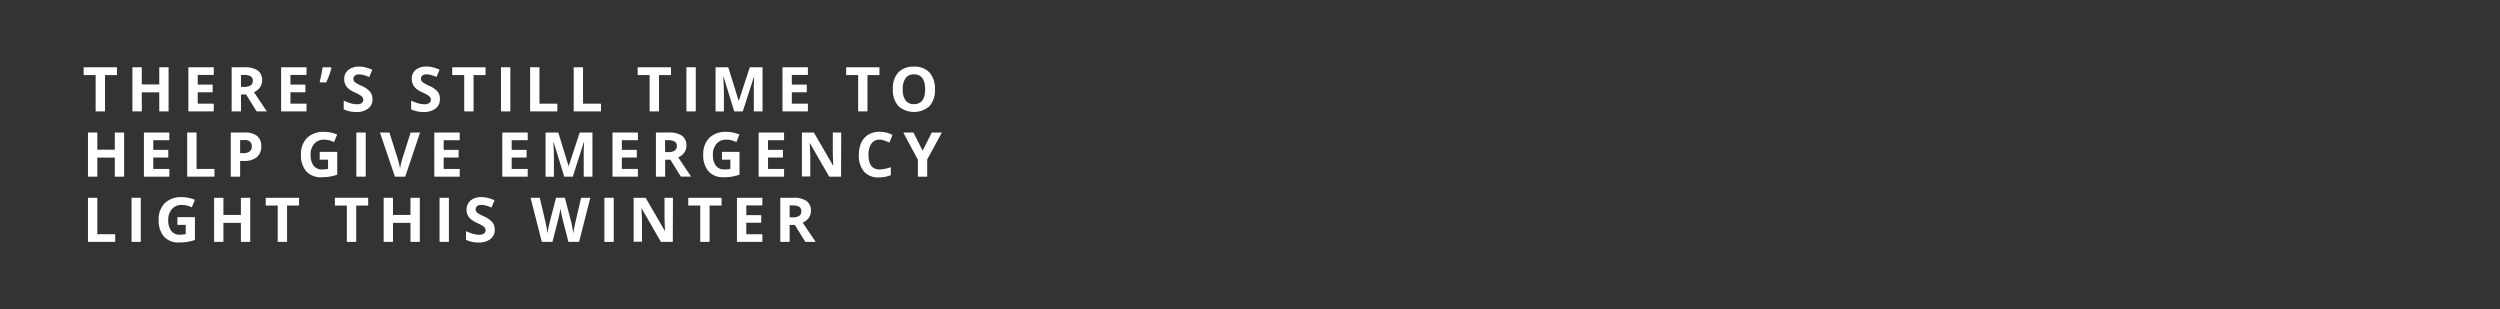 <svg xmlns="http://www.w3.org/2000/svg" xmlns:xlink="http://www.w3.org/1999/xlink" viewBox="0 0 728 90"><rect x="0" y="0" width="728" height="90" fill="#333333" stroke="none"/><defs><style>.cls-1,.cls-10,.cls-11,.cls-12,.cls-13,.cls-14,.cls-15,.cls-16,.cls-17,.cls-18,.cls-19,.cls-2,.cls-20,.cls-21,.cls-22,.cls-23,.cls-24,.cls-25,.cls-26,.cls-27,.cls-28,.cls-29,.cls-3,.cls-30,.cls-31,.cls-32,.cls-33,.cls-34,.cls-35,.cls-36,.cls-37,.cls-38,.cls-39,.cls-4,.cls-40,.cls-41,.cls-42,.cls-43,.cls-44,.cls-45,.cls-46,.cls-47,.cls-48,.cls-49,.cls-5,.cls-50,.cls-6,.cls-7,.cls-8,.cls-9{fill:#fff;}.cls-2{clip-path:url(#clip-path);}.cls-3{clip-path:url(#clip-path-2);}.cls-4{clip-path:url(#clip-path-49);}.cls-5{clip-path:url(#clip-path-3);}.cls-6{clip-path:url(#clip-path-4);}.cls-7{clip-path:url(#clip-path-5);}.cls-8{clip-path:url(#clip-path-6);}.cls-9{clip-path:url(#clip-path-7);}.cls-10{clip-path:url(#clip-path-8);}.cls-11{clip-path:url(#clip-path-9);}.cls-12{clip-path:url(#clip-path-10);}.cls-13{clip-path:url(#clip-path-11);}.cls-14{clip-path:url(#clip-path-12);}.cls-15{clip-path:url(#clip-path-13);}.cls-16{clip-path:url(#clip-path-14);}.cls-17{clip-path:url(#clip-path-15);}.cls-18{clip-path:url(#clip-path-16);}.cls-19{clip-path:url(#clip-path-17);}.cls-20{clip-path:url(#clip-path-18);}.cls-21{clip-path:url(#clip-path-19);}.cls-22{clip-path:url(#clip-path-20);}.cls-23{clip-path:url(#clip-path-21);}.cls-24{clip-path:url(#clip-path-22);}.cls-25{clip-path:url(#clip-path-23);}.cls-26{clip-path:url(#clip-path-24);}.cls-27{clip-path:url(#clip-path-25);}.cls-28{clip-path:url(#clip-path-26);}.cls-29{clip-path:url(#clip-path-27);}.cls-30{clip-path:url(#clip-path-28);}.cls-31{clip-path:url(#clip-path-29);}.cls-32{clip-path:url(#clip-path-30);}.cls-33{clip-path:url(#clip-path-31);}.cls-34{clip-path:url(#clip-path-32);}.cls-35{clip-path:url(#clip-path-33);}.cls-36{clip-path:url(#clip-path-34);}.cls-37{clip-path:url(#clip-path-35);}.cls-38{clip-path:url(#clip-path-36);}.cls-39{clip-path:url(#clip-path-37);}.cls-40{clip-path:url(#clip-path-38);}.cls-41{clip-path:url(#clip-path-39);}.cls-42{clip-path:url(#clip-path-40);}.cls-43{clip-path:url(#clip-path-41);}.cls-44{clip-path:url(#clip-path-42);}.cls-45{clip-path:url(#clip-path-43);}.cls-46{clip-path:url(#clip-path-44);}.cls-47{clip-path:url(#clip-path-45);}.cls-48{clip-path:url(#clip-path-46);}.cls-49{clip-path:url(#clip-path-47);}.cls-50{clip-path:url(#clip-path-48);}.cls-51{clip-path:url(#clip-path-50);}</style><clipPath id="clip-path"><path class="cls-1" d="M30.58,32.44H27.85V21.86H24.36V19.59h9.7v2.27H30.58Z"/></clipPath><clipPath id="clip-path-2"><path class="cls-4" d="M145.89,32.44V19.59h2.72V32.44Z"/></clipPath><clipPath id="clip-path-3"><path class="cls-3" d="M154.37,32.44V19.59h2.72v10.6h5.21v2.25Z"/></clipPath><clipPath id="clip-path-4"><path class="cls-5" d="M167.06,32.44V19.59h2.72v10.6H175v2.25Z"/></clipPath><clipPath id="clip-path-5"><path class="cls-6" d="M191.9,32.44h-2.73V21.86h-3.48V19.59h9.7v2.27H191.9Z"/></clipPath><clipPath id="clip-path-6"><path class="cls-7" d="M199.89,32.44V19.59h2.72V32.44Z"/></clipPath><clipPath id="clip-path-7"><path class="cls-8" d="M213.81,32.44l-3.1-10.08h-.08c.11,2.05.17,3.42.17,4.1v6h-2.43V19.59h3.7l3.05,9.82h0l3.22-9.82h3.71V32.44h-2.54V26.36c0-.29,0-.62,0-1s0-1.37.11-3h-.07L216.3,32.44Z"/></clipPath><clipPath id="clip-path-8"><path class="cls-9" d="M235.26,32.44h-7.4V19.59h7.4v2.23h-4.68v2.82h4.35v2.23h-4.35v3.32h4.68Z"/></clipPath><clipPath id="clip-path-9"><path class="cls-10" d="M252.61,32.44h-2.72V21.86H246.4V19.59h9.7v2.27h-3.49Z"/></clipPath><clipPath id="clip-path-10"><path class="cls-11" d="M272.26,26a7,7,0,0,1-1.58,4.9,6.87,6.87,0,0,1-9.07,0A7,7,0,0,1,260,26a6.89,6.89,0,0,1,1.58-4.9,5.94,5.94,0,0,1,4.55-1.69,5.82,5.82,0,0,1,4.53,1.7A7,7,0,0,1,272.26,26Zm-9.38,0a5.41,5.41,0,0,0,.82,3.24,2.86,2.86,0,0,0,2.44,1.09c2.18,0,3.26-1.45,3.26-4.33s-1.08-4.35-3.24-4.35a2.88,2.88,0,0,0-2.45,1.1A5.35,5.35,0,0,0,262.88,26Z"/></clipPath><clipPath id="clip-path-11"><path class="cls-12" d="M36.15,51.44H33.43V45.89H28.34v5.55H25.62V38.59h2.72v5h5.09v-5h2.72Z"/></clipPath><clipPath id="clip-path-12"><path class="cls-2" d="M49.09,32.44H46.38V26.89H41.29v5.55H38.56V19.59h2.73v5h5.09v-5h2.71Z"/></clipPath><clipPath id="clip-path-13"><path class="cls-13" d="M49.31,51.44h-7.4V38.59h7.4v2.23H44.63v2.82H49v2.23H44.63v3.32h4.68Z"/></clipPath><clipPath id="clip-path-14"><path class="cls-15" d="M54.51,51.44V38.59h2.73v10.6h5.21v2.25Z"/></clipPath><clipPath id="clip-path-15"><path class="cls-16" d="M76.08,42.6a3.91,3.91,0,0,1-1.3,3.17,5.55,5.55,0,0,1-3.69,1.1H69.93v4.57H67.2V38.59h4.1a5.42,5.42,0,0,1,3.56,1A3.67,3.67,0,0,1,76.08,42.6Zm-6.15,2h.89a3,3,0,0,0,1.88-.5,1.73,1.73,0,0,0,.63-1.45,1.76,1.76,0,0,0-.53-1.41,2.4,2.4,0,0,0-1.64-.46H69.93Z"/></clipPath><clipPath id="clip-path-16"><path class="cls-17" d="M93.1,44.22h5.1v6.66a14.67,14.67,0,0,1-2.34.57,15,15,0,0,1-2.24.16,5.66,5.66,0,0,1-4.44-1.71A7.09,7.09,0,0,1,87.65,45a6.47,6.47,0,0,1,1.78-4.86,6.74,6.74,0,0,1,4.93-1.74,9.72,9.72,0,0,1,3.82.79l-.91,2.18a6.57,6.57,0,0,0-2.92-.7,3.6,3.6,0,0,0-2.83,1.19,4.59,4.59,0,0,0-1.07,3.19,5.12,5.12,0,0,0,.86,3.19,3,3,0,0,0,2.49,1.11,8.54,8.54,0,0,0,1.73-.18V46.49H93.1Z"/></clipPath><clipPath id="clip-path-17"><path class="cls-18" d="M103.77,51.44V38.59h2.73V51.44Z"/></clipPath><clipPath id="clip-path-18"><path class="cls-19" d="M119.58,38.59h2.75L118,51.44h-3l-4.36-12.85h2.76l2.41,7.64c.14.46.28,1,.42,1.58s.23,1,.27,1.25a21.34,21.34,0,0,1,.66-2.83Z"/></clipPath><clipPath id="clip-path-19"><path class="cls-20" d="M133.87,51.44h-7.4V38.59h7.4v2.23H129.2v2.82h4.35v2.23H129.2v3.32h4.67Z"/></clipPath><clipPath id="clip-path-20"><path class="cls-21" d="M153.67,51.44h-7.4V38.59h7.4v2.23H149v2.82h4.35v2.23H149v3.32h4.68Z"/></clipPath><clipPath id="clip-path-21"><path class="cls-22" d="M164.31,51.44l-3.1-10.08h-.07c.11,2,.16,3.42.16,4.1v6h-2.43V38.59h3.71l3,9.82h0l3.23-9.82h3.71V51.44h-2.54V45.36c0-.29,0-.62,0-1s0-1.37.12-3h-.08L166.8,51.44Z"/></clipPath><clipPath id="clip-path-22"><path class="cls-23" d="M185.76,51.44h-7.4V38.59h7.4v2.23h-4.68v2.82h4.36v2.23h-4.36v3.32h4.68Z"/></clipPath><clipPath id="clip-path-23"><path class="cls-14" d="M62.25,32.44h-7.4V19.59h7.4v2.23H57.58v2.82h4.35v2.23H57.58v3.32h4.67Z"/></clipPath><clipPath id="clip-path-24"><path class="cls-24" d="M193.69,46.51v4.93H191V38.59h3.75a6.45,6.45,0,0,1,3.87.95,3.41,3.41,0,0,1,1.26,2.9,3.36,3.36,0,0,1-.63,2,4.06,4.06,0,0,1-1.76,1.39c1.93,2.89,3.19,4.75,3.78,5.6h-3l-3.06-4.93Zm0-2.22h.87a3.33,3.33,0,0,0,1.91-.43,1.54,1.54,0,0,0,.62-1.35,1.41,1.41,0,0,0-.63-1.3,3.8,3.8,0,0,0-2-.39h-.82Z"/></clipPath><clipPath id="clip-path-25"><path class="cls-26" d="M210.24,44.22h5.1v6.66a14.57,14.57,0,0,1-2.33.57,15,15,0,0,1-2.24.16,5.65,5.65,0,0,1-4.44-1.71,7,7,0,0,1-1.54-4.9,6.51,6.51,0,0,1,1.78-4.86,6.77,6.77,0,0,1,4.94-1.74,9.63,9.63,0,0,1,3.81.79l-.9,2.18a6.61,6.61,0,0,0-2.93-.7,3.62,3.62,0,0,0-2.83,1.19,4.59,4.59,0,0,0-1.06,3.19,5.12,5.12,0,0,0,.85,3.19,3,3,0,0,0,2.5,1.11,8.69,8.69,0,0,0,1.73-.18V46.49h-2.44Z"/></clipPath><clipPath id="clip-path-26"><path class="cls-27" d="M228.32,51.44h-7.4V38.59h7.4v2.23h-4.68v2.82H228v2.23h-4.35v3.32h4.68Z"/></clipPath><clipPath id="clip-path-27"><path class="cls-28" d="M244.92,51.44h-3.46l-5.59-9.72h-.08c.11,1.71.16,2.94.16,3.67v6h-2.43V38.59H237l5.58,9.62h.06c-.09-1.67-.13-2.85-.13-3.54V38.59h2.45Z"/></clipPath><clipPath id="clip-path-28"><path class="cls-29" d="M256.13,40.67a2.78,2.78,0,0,0-2.38,1.16,5.38,5.38,0,0,0-.84,3.22c0,2.86,1.07,4.3,3.22,4.3a10.25,10.25,0,0,0,3.28-.68V51a9.1,9.1,0,0,1-3.53.66,5.37,5.37,0,0,1-4.29-1.7A7.19,7.19,0,0,1,250.1,45a7.89,7.89,0,0,1,.73-3.51,5.3,5.3,0,0,1,2.1-2.31,6.16,6.16,0,0,1,3.2-.81,8.69,8.69,0,0,1,3.76.91L259,41.52c-.48-.22-1-.42-1.45-.59A4.28,4.28,0,0,0,256.13,40.67Z"/></clipPath><clipPath id="clip-path-29"><path class="cls-30" d="M268.66,43.88l2.68-5.29h2.94L270,46.44v5h-2.71V46.52l-4.26-7.93H266Z"/></clipPath><clipPath id="clip-path-30"><path class="cls-31" d="M25.62,70.44V57.59h2.72v10.6h5.21v2.25Z"/></clipPath><clipPath id="clip-path-31"><path class="cls-32" d="M38.31,70.44V57.59H41V70.44Z"/></clipPath><clipPath id="clip-path-32"><path class="cls-33" d="M51.66,63.22h5.1v6.66a14.31,14.31,0,0,1-2.33.57,15,15,0,0,1-2.24.16,5.65,5.65,0,0,1-4.44-1.71A7.09,7.09,0,0,1,46.21,64,6.51,6.51,0,0,1,48,59.14a6.78,6.78,0,0,1,4.94-1.74,9.63,9.63,0,0,1,3.81.79l-.9,2.18a6.58,6.58,0,0,0-2.93-.7,3.62,3.62,0,0,0-2.83,1.19A4.59,4.59,0,0,0,49,64.05a5.05,5.05,0,0,0,.86,3.19,3,3,0,0,0,2.49,1.11,8.62,8.62,0,0,0,1.73-.18V65.49H51.66Z"/></clipPath><clipPath id="clip-path-33"><path class="cls-34" d="M72.87,70.44H70.15V64.89H65.06v5.55H62.34V57.59h2.72v5h5.09v-5h2.72Z"/></clipPath><clipPath id="clip-path-34"><path class="cls-25" d="M70.18,27.51v4.93H67.46V19.59H71.2a6.46,6.46,0,0,1,3.88.95,3.43,3.43,0,0,1,1.25,2.9,3.42,3.42,0,0,1-.62,2,4.15,4.15,0,0,1-1.77,1.39c1.94,2.89,3.19,4.75,3.78,5.6h-3l-3.07-4.93Zm0-2.22h.88A3.35,3.35,0,0,0,73,24.86a1.54,1.54,0,0,0,.61-1.35,1.41,1.41,0,0,0-.63-1.3A3.78,3.78,0,0,0,71,21.82h-.83Z"/></clipPath><clipPath id="clip-path-35"><path class="cls-35" d="M83.59,70.44H80.87V59.86H77.38V57.59h9.7v2.27H83.59Z"/></clipPath><clipPath id="clip-path-36"><path class="cls-37" d="M103.73,70.44H101V59.86H97.52V57.59h9.7v2.27h-3.49Z"/></clipPath><clipPath id="clip-path-37"><path class="cls-38" d="M122.25,70.44h-2.72V64.89h-5.09v5.55h-2.72V57.59h2.72v5h5.09v-5h2.72Z"/></clipPath><clipPath id="clip-path-38"><path class="cls-39" d="M128,70.44V57.59h2.72V70.44Z"/></clipPath><clipPath id="clip-path-39"><path class="cls-40" d="M144.07,66.87a3.3,3.3,0,0,1-1.25,2.74,5.42,5.42,0,0,1-3.48,1,8.09,8.09,0,0,1-3.64-.77V67.31a14.6,14.6,0,0,0,2.2.82,6.87,6.87,0,0,0,1.65.23,2.33,2.33,0,0,0,1.37-.34,1.18,1.18,0,0,0,.48-1,1.11,1.11,0,0,0-.21-.67,2.31,2.31,0,0,0-.62-.57,16.32,16.32,0,0,0-1.67-.87,7.92,7.92,0,0,1-1.76-1.06,4,4,0,0,1-.94-1.19,3.71,3.71,0,0,1,.8-4.26,4.82,4.82,0,0,1,3.2-1,7.46,7.46,0,0,1,1.91.24,13.18,13.18,0,0,1,1.9.67l-.88,2.12a12.52,12.52,0,0,0-1.7-.59,5.56,5.56,0,0,0-1.32-.17,1.76,1.76,0,0,0-1.19.36,1.21,1.21,0,0,0-.41.94,1.1,1.1,0,0,0,.17.63,1.75,1.75,0,0,0,.53.52,14.93,14.93,0,0,0,1.73.9,6.7,6.7,0,0,1,2.46,1.73A3.32,3.32,0,0,1,144.07,66.87Z"/></clipPath><clipPath id="clip-path-40"><path class="cls-41" d="M168.63,70.44h-3.1l-1.74-6.75c-.06-.24-.17-.74-.33-1.49s-.24-1.26-.27-1.52c0,.32-.12.83-.26,1.53s-.25,1.2-.33,1.5l-1.73,6.73h-3.09L154.5,57.59h2.68l1.64,7c.29,1.3.5,2.42.63,3.37,0-.34.11-.85.24-1.55s.25-1.25.36-1.63l1.87-7.2h2.57l1.88,7.2q.12.48.3,1.47c.13.67.22,1.23.29,1.71,0-.46.15-1,.28-1.71s.24-1.24.35-1.66l1.63-7h2.68Z"/></clipPath><clipPath id="clip-path-41"><path class="cls-42" d="M176,70.44V57.59h2.72V70.44Z"/></clipPath><clipPath id="clip-path-42"><path class="cls-43" d="M195.92,70.44h-3.46l-5.59-9.72h-.08c.11,1.71.16,2.94.16,3.67v6h-2.43V57.59H188l5.58,9.62h.06c-.09-1.67-.13-2.85-.13-3.54V57.59h2.45Z"/></clipPath><clipPath id="clip-path-43"><path class="cls-44" d="M206.63,70.44h-2.72V59.86h-3.49V57.59h9.7v2.27h-3.49Z"/></clipPath><clipPath id="clip-path-44"><path class="cls-45" d="M222,70.44h-7.4V57.59H222v2.23h-4.68v2.82h4.35v2.23h-4.35v3.32H222Z"/></clipPath><clipPath id="clip-path-45"><path class="cls-36" d="M89.26,32.44h-7.4V19.59h7.4v2.23H84.58v2.82h4.35v2.23H84.58v3.32h4.68Z"/></clipPath><clipPath id="clip-path-46"><path class="cls-47" d="M96.41,19.59l.12.19A27.11,27.11,0,0,1,95,24H93.06c.41-1.73.7-3.2.88-4.4Z"/></clipPath><clipPath id="clip-path-47"><path class="cls-48" d="M108.47,28.87a3.31,3.31,0,0,1-1.26,2.74,5.4,5.4,0,0,1-3.48,1,8.15,8.15,0,0,1-3.64-.77V29.31a15,15,0,0,0,2.2.82,6.87,6.87,0,0,0,1.65.23,2.34,2.34,0,0,0,1.38-.34,1.19,1.19,0,0,0,.47-1,1.11,1.11,0,0,0-.21-.67,2.17,2.17,0,0,0-.62-.57,15.81,15.81,0,0,0-1.66-.87,7.79,7.79,0,0,1-1.77-1.06,4.16,4.16,0,0,1-.94-1.19,3.44,3.44,0,0,1-.35-1.58,3.29,3.29,0,0,1,1.16-2.68,4.79,4.79,0,0,1,3.19-1,7.4,7.4,0,0,1,1.91.24,13.28,13.28,0,0,1,1.91.67l-.88,2.12a13.54,13.54,0,0,0-1.7-.59,5.58,5.58,0,0,0-1.33-.17,1.73,1.73,0,0,0-1.18.36,1.26,1.26,0,0,0-.25,1.57,1.88,1.88,0,0,0,.53.52,15.9,15.9,0,0,0,1.73.9,6.84,6.84,0,0,1,2.47,1.73A3.38,3.38,0,0,1,108.47,28.87Z"/></clipPath><clipPath id="clip-path-48"><path class="cls-49" d="M128.1,28.87a3.31,3.31,0,0,1-1.26,2.74,5.4,5.4,0,0,1-3.48,1,8.15,8.15,0,0,1-3.64-.77V29.31a15,15,0,0,0,2.2.82,6.87,6.87,0,0,0,1.65.23A2.34,2.34,0,0,0,125,30a1.17,1.17,0,0,0,.47-1,1.11,1.11,0,0,0-.21-.67,2.17,2.17,0,0,0-.62-.57,15.81,15.81,0,0,0-1.66-.87,7.79,7.79,0,0,1-1.77-1.06,4.16,4.16,0,0,1-.94-1.19,3.44,3.44,0,0,1-.35-1.58A3.32,3.32,0,0,1,121,20.38a4.79,4.79,0,0,1,3.19-1,7.4,7.4,0,0,1,1.91.24,13.28,13.28,0,0,1,1.91.67l-.88,2.12a13.54,13.54,0,0,0-1.7-.59,5.58,5.58,0,0,0-1.33-.17A1.73,1.73,0,0,0,123,22a1.26,1.26,0,0,0-.25,1.57,1.88,1.88,0,0,0,.53.52A14.93,14.93,0,0,0,125,25a6.84,6.84,0,0,1,2.47,1.73A3.38,3.38,0,0,1,128.1,28.87Z"/></clipPath><clipPath id="clip-path-49"><path class="cls-50" d="M137.9,32.44h-2.72V21.86h-3.49V19.59h9.7v2.27H137.9Z"/></clipPath><clipPath id="clip-path-50"><path class="cls-46" d="M229.94,65.51v4.93h-2.72V57.59H231a6.46,6.46,0,0,1,3.88.95,3.4,3.4,0,0,1,1.25,2.9,3.35,3.35,0,0,1-.62,2,4.09,4.09,0,0,1-1.77,1.39c1.94,2.89,3.2,4.75,3.78,5.6h-3l-3.07-4.93Zm0-2.22h.88a3.35,3.35,0,0,0,1.91-.43,1.54,1.54,0,0,0,.61-1.35,1.42,1.42,0,0,0-.62-1.3,3.8,3.8,0,0,0-1.95-.39h-.83Z"/></clipPath></defs><title>text2</title><g id="Layer_2" data-name="Layer 2"><g id="Layer_1-2" data-name="Layer 1"><path class="cls-1" d="M30.58,32.44H27.85V21.86H24.36V19.59h9.7v2.27H30.58Z"/><path class="cls-1" d="M49.09,32.44H46.38V26.89H41.29v5.55H38.56V19.59h2.73v5h5.09v-5h2.71Z"/><path class="cls-1" d="M62.25,32.44h-7.4V19.59h7.4v2.23H57.58v2.82h4.35v2.23H57.58v3.32h4.67Z"/><path class="cls-1" d="M70.18,27.51v4.93H67.46V19.59H71.2a6.46,6.46,0,0,1,3.88.95,3.43,3.43,0,0,1,1.25,2.9,3.42,3.42,0,0,1-.62,2,4.15,4.15,0,0,1-1.77,1.39c1.94,2.89,3.19,4.75,3.78,5.6h-3l-3.07-4.93Zm0-2.22h.88A3.35,3.35,0,0,0,73,24.86a1.54,1.54,0,0,0,.61-1.35,1.41,1.41,0,0,0-.63-1.3A3.78,3.78,0,0,0,71,21.82h-.83Z"/><path class="cls-1" d="M89.26,32.44h-7.4V19.59h7.4v2.23H84.58v2.82h4.35v2.23H84.58v3.32h4.68Z"/><path class="cls-1" d="M96.41,19.59l.12.19A27.11,27.11,0,0,1,95,24H93.06c.41-1.73.7-3.2.88-4.4Z"/><path class="cls-1" d="M108.47,28.87a3.31,3.31,0,0,1-1.26,2.74,5.4,5.4,0,0,1-3.48,1,8.15,8.15,0,0,1-3.64-.77V29.31a15,15,0,0,0,2.2.82,6.87,6.87,0,0,0,1.65.23,2.34,2.34,0,0,0,1.38-.34,1.19,1.19,0,0,0,.47-1,1.11,1.11,0,0,0-.21-.67,2.17,2.17,0,0,0-.62-.57,15.81,15.81,0,0,0-1.66-.87,7.79,7.79,0,0,1-1.77-1.06,4.16,4.16,0,0,1-.94-1.19,3.44,3.44,0,0,1-.35-1.58,3.29,3.29,0,0,1,1.16-2.68,4.79,4.79,0,0,1,3.19-1,7.4,7.4,0,0,1,1.91.24,13.28,13.28,0,0,1,1.91.67l-.88,2.12a13.54,13.54,0,0,0-1.7-.59,5.58,5.58,0,0,0-1.33-.17,1.73,1.73,0,0,0-1.18.36,1.26,1.26,0,0,0-.25,1.57,1.88,1.88,0,0,0,.53.52,15.9,15.9,0,0,0,1.73.9,6.84,6.84,0,0,1,2.47,1.73A3.38,3.38,0,0,1,108.47,28.87Z"/><path class="cls-1" d="M128.1,28.87a3.31,3.31,0,0,1-1.26,2.74,5.4,5.4,0,0,1-3.48,1,8.15,8.15,0,0,1-3.64-.77V29.31a15,15,0,0,0,2.2.82,6.87,6.87,0,0,0,1.65.23A2.34,2.34,0,0,0,125,30a1.17,1.17,0,0,0,.47-1,1.11,1.11,0,0,0-.21-.67,2.17,2.17,0,0,0-.62-.57,15.81,15.81,0,0,0-1.66-.87,7.79,7.79,0,0,1-1.77-1.06,4.16,4.16,0,0,1-.94-1.19,3.44,3.44,0,0,1-.35-1.58A3.32,3.32,0,0,1,121,20.38a4.79,4.79,0,0,1,3.19-1,7.4,7.4,0,0,1,1.91.24,13.28,13.28,0,0,1,1.91.67l-.88,2.12a13.54,13.54,0,0,0-1.7-.59,5.58,5.58,0,0,0-1.33-.17A1.73,1.73,0,0,0,123,22a1.26,1.26,0,0,0-.25,1.57,1.88,1.88,0,0,0,.53.52A14.93,14.93,0,0,0,125,25a6.84,6.84,0,0,1,2.47,1.73A3.38,3.38,0,0,1,128.1,28.87Z"/><path class="cls-1" d="M137.9,32.44h-2.72V21.86h-3.49V19.59h9.7v2.27H137.9Z"/><path class="cls-1" d="M145.89,32.44V19.59h2.72V32.44Z"/><path class="cls-1" d="M154.37,32.44V19.59h2.72v10.6h5.21v2.25Z"/><path class="cls-1" d="M167.06,32.44V19.59h2.72v10.6H175v2.25Z"/><path class="cls-1" d="M191.9,32.44h-2.73V21.86h-3.48V19.59h9.7v2.27H191.9Z"/><path class="cls-1" d="M199.89,32.44V19.59h2.72V32.44Z"/><path class="cls-1" d="M213.81,32.44l-3.1-10.08h-.08c.11,2.05.17,3.42.17,4.1v6h-2.43V19.59h3.7l3.05,9.82h0l3.22-9.82h3.71V32.44h-2.54V26.36c0-.29,0-.62,0-1s0-1.37.11-3h-.07L216.3,32.44Z"/><path class="cls-1" d="M235.26,32.44h-7.4V19.59h7.4v2.23h-4.68v2.82h4.35v2.23h-4.35v3.32h4.68Z"/><path class="cls-1" d="M252.61,32.44h-2.72V21.86H246.4V19.59h9.7v2.27h-3.49Z"/><path class="cls-1" d="M272.26,26a7,7,0,0,1-1.58,4.9,6.87,6.87,0,0,1-9.07,0A7,7,0,0,1,260,26a6.89,6.89,0,0,1,1.58-4.9,5.94,5.94,0,0,1,4.55-1.69,5.82,5.82,0,0,1,4.53,1.7A7,7,0,0,1,272.26,26Zm-9.38,0a5.41,5.41,0,0,0,.82,3.24,2.86,2.86,0,0,0,2.44,1.09c2.18,0,3.26-1.45,3.26-4.33s-1.08-4.35-3.24-4.35a2.88,2.88,0,0,0-2.45,1.1A5.35,5.35,0,0,0,262.88,26Z"/><path class="cls-1" d="M36.15,51.44H33.43V45.89H28.34v5.55H25.62V38.59h2.72v5h5.09v-5h2.72Z"/><path class="cls-1" d="M49.31,51.44h-7.4V38.59h7.4v2.23H44.63v2.82H49v2.23H44.63v3.32h4.68Z"/><path class="cls-1" d="M54.51,51.44V38.59h2.73v10.6h5.21v2.25Z"/><path class="cls-1" d="M76.08,42.6a3.91,3.91,0,0,1-1.3,3.17,5.55,5.55,0,0,1-3.69,1.1H69.93v4.57H67.2V38.59h4.1a5.42,5.42,0,0,1,3.56,1A3.67,3.67,0,0,1,76.08,42.6Zm-6.15,2h.89a3,3,0,0,0,1.88-.5,1.73,1.73,0,0,0,.63-1.45,1.76,1.76,0,0,0-.53-1.41,2.4,2.4,0,0,0-1.64-.46H69.93Z"/><path class="cls-1" d="M93.1,44.22h5.1v6.66a14.67,14.67,0,0,1-2.34.57,15,15,0,0,1-2.24.16,5.66,5.66,0,0,1-4.44-1.71A7.09,7.09,0,0,1,87.65,45a6.47,6.47,0,0,1,1.78-4.86,6.74,6.74,0,0,1,4.93-1.74,9.72,9.72,0,0,1,3.82.79l-.91,2.18a6.57,6.57,0,0,0-2.92-.7,3.6,3.6,0,0,0-2.83,1.19,4.59,4.59,0,0,0-1.07,3.19,5.12,5.12,0,0,0,.86,3.19,3,3,0,0,0,2.49,1.11,8.54,8.54,0,0,0,1.73-.18V46.49H93.1Z"/><path class="cls-1" d="M103.77,51.44V38.59h2.73V51.44Z"/><path class="cls-1" d="M119.58,38.59h2.75L118,51.44h-3l-4.36-12.85h2.76l2.41,7.64c.14.46.28,1,.42,1.58s.23,1,.27,1.25a21.34,21.34,0,0,1,.66-2.83Z"/><path class="cls-1" d="M133.87,51.44h-7.4V38.59h7.4v2.23H129.2v2.82h4.35v2.23H129.2v3.32h4.67Z"/><path class="cls-1" d="M153.67,51.44h-7.4V38.59h7.4v2.23H149v2.82h4.35v2.23H149v3.32h4.68Z"/><path class="cls-1" d="M164.31,51.44l-3.1-10.08h-.07c.11,2,.16,3.42.16,4.1v6h-2.43V38.59h3.71l3,9.82h0l3.23-9.82h3.71V51.44h-2.54V45.36c0-.29,0-.62,0-1s0-1.37.12-3h-.08L166.8,51.44Z"/><path class="cls-1" d="M185.76,51.44h-7.4V38.59h7.4v2.23h-4.68v2.82h4.36v2.23h-4.36v3.32h4.68Z"/><path class="cls-1" d="M193.69,46.51v4.93H191V38.59h3.75a6.45,6.45,0,0,1,3.87.95,3.41,3.41,0,0,1,1.26,2.9,3.36,3.36,0,0,1-.63,2,4.06,4.06,0,0,1-1.76,1.39c1.93,2.89,3.19,4.75,3.78,5.6h-3l-3.06-4.93Zm0-2.22h.87a3.33,3.33,0,0,0,1.91-.43,1.54,1.54,0,0,0,.62-1.35,1.41,1.41,0,0,0-.63-1.3,3.8,3.8,0,0,0-2-.39h-.82Z"/><path class="cls-1" d="M210.24,44.22h5.1v6.66a14.57,14.57,0,0,1-2.33.57,15,15,0,0,1-2.24.16,5.65,5.65,0,0,1-4.44-1.71,7,7,0,0,1-1.54-4.9,6.51,6.51,0,0,1,1.78-4.86,6.77,6.77,0,0,1,4.94-1.74,9.63,9.63,0,0,1,3.81.79l-.9,2.18a6.61,6.61,0,0,0-2.93-.7,3.62,3.62,0,0,0-2.83,1.19,4.59,4.59,0,0,0-1.06,3.19,5.12,5.12,0,0,0,.85,3.19,3,3,0,0,0,2.5,1.11,8.69,8.69,0,0,0,1.73-.18V46.49h-2.44Z"/><path class="cls-1" d="M228.32,51.44h-7.4V38.59h7.4v2.23h-4.68v2.82H228v2.23h-4.35v3.32h4.68Z"/><path class="cls-1" d="M244.92,51.44h-3.46l-5.59-9.72h-.08c.11,1.71.16,2.94.16,3.67v6h-2.43V38.59H237l5.58,9.62h.06c-.09-1.67-.13-2.85-.13-3.54V38.59h2.45Z"/><path class="cls-1" d="M256.13,40.67a2.78,2.78,0,0,0-2.38,1.16,5.38,5.38,0,0,0-.84,3.22c0,2.86,1.07,4.3,3.22,4.3a10.25,10.25,0,0,0,3.28-.68V51a9.1,9.1,0,0,1-3.53.66,5.37,5.37,0,0,1-4.29-1.7A7.19,7.19,0,0,1,250.1,45a7.89,7.89,0,0,1,.73-3.51,5.3,5.3,0,0,1,2.1-2.31,6.16,6.16,0,0,1,3.2-.81,8.69,8.69,0,0,1,3.76.91L259,41.52c-.48-.22-1-.42-1.45-.59A4.28,4.28,0,0,0,256.13,40.67Z"/><path class="cls-1" d="M268.66,43.88l2.68-5.29h2.94L270,46.44v5h-2.71V46.52l-4.26-7.93H266Z"/><path class="cls-1" d="M25.62,70.44V57.59h2.72v10.6h5.21v2.25Z"/><path class="cls-1" d="M38.31,70.44V57.59H41V70.44Z"/><path class="cls-1" d="M51.66,63.22h5.1v6.66a14.31,14.31,0,0,1-2.33.57,15,15,0,0,1-2.24.16,5.65,5.65,0,0,1-4.44-1.71A7.09,7.09,0,0,1,46.21,64,6.51,6.51,0,0,1,48,59.14a6.78,6.78,0,0,1,4.94-1.74,9.63,9.63,0,0,1,3.81.79l-.9,2.18a6.58,6.58,0,0,0-2.93-.7,3.62,3.62,0,0,0-2.83,1.19A4.59,4.59,0,0,0,49,64.05a5.05,5.05,0,0,0,.86,3.19,3,3,0,0,0,2.49,1.11,8.62,8.62,0,0,0,1.73-.18V65.49H51.66Z"/><path class="cls-1" d="M72.87,70.44H70.15V64.89H65.06v5.55H62.34V57.59h2.72v5h5.09v-5h2.72Z"/><path class="cls-1" d="M83.59,70.44H80.87V59.86H77.38V57.59h9.7v2.27H83.59Z"/><path class="cls-1" d="M103.73,70.44H101V59.86H97.52V57.59h9.7v2.27h-3.49Z"/><path class="cls-1" d="M122.25,70.44h-2.72V64.89h-5.09v5.55h-2.72V57.59h2.72v5h5.09v-5h2.72Z"/><path class="cls-1" d="M128,70.44V57.59h2.72V70.44Z"/><path class="cls-1" d="M144.07,66.87a3.3,3.3,0,0,1-1.25,2.74,5.42,5.42,0,0,1-3.48,1,8.09,8.09,0,0,1-3.64-.77V67.31a14.6,14.6,0,0,0,2.2.82,6.87,6.87,0,0,0,1.65.23,2.33,2.33,0,0,0,1.37-.34,1.18,1.18,0,0,0,.48-1,1.11,1.11,0,0,0-.21-.67,2.31,2.31,0,0,0-.62-.57,16.32,16.32,0,0,0-1.67-.87,7.92,7.92,0,0,1-1.76-1.06,4,4,0,0,1-.94-1.19,3.71,3.71,0,0,1,.8-4.26,4.82,4.82,0,0,1,3.2-1,7.46,7.46,0,0,1,1.91.24,13.18,13.18,0,0,1,1.9.67l-.88,2.12a12.52,12.52,0,0,0-1.7-.59,5.56,5.56,0,0,0-1.32-.17,1.76,1.76,0,0,0-1.19.36,1.21,1.21,0,0,0-.41.94,1.1,1.1,0,0,0,.17.63,1.75,1.75,0,0,0,.53.52,14.93,14.93,0,0,0,1.73.9,6.7,6.7,0,0,1,2.46,1.73A3.32,3.32,0,0,1,144.07,66.87Z"/><path class="cls-1" d="M168.63,70.44h-3.1l-1.74-6.75c-.06-.24-.17-.74-.33-1.49s-.24-1.26-.27-1.52c0,.32-.12.83-.26,1.53s-.25,1.2-.33,1.5l-1.73,6.73h-3.09L154.5,57.59h2.68l1.64,7c.29,1.3.5,2.42.63,3.37,0-.34.11-.85.24-1.55s.25-1.25.36-1.63l1.87-7.2h2.57l1.88,7.2q.12.48.3,1.47c.13.67.22,1.23.29,1.71,0-.46.15-1,.28-1.71s.24-1.24.35-1.66l1.63-7h2.68Z"/><path class="cls-1" d="M176,70.44V57.59h2.72V70.44Z"/><path class="cls-1" d="M195.92,70.44h-3.46l-5.59-9.72h-.08c.11,1.71.16,2.94.16,3.67v6h-2.43V57.59H188l5.58,9.62h.06c-.09-1.67-.13-2.85-.13-3.54V57.59h2.45Z"/><path class="cls-1" d="M206.63,70.44h-2.72V59.86h-3.49V57.59h9.7v2.27h-3.49Z"/><path class="cls-1" d="M222,70.44h-7.4V57.59H222v2.23h-4.68v2.82h4.35v2.23h-4.35v3.32H222Z"/><path class="cls-1" d="M229.94,65.51v4.93h-2.72V57.59H231a6.46,6.46,0,0,1,3.88.95,3.4,3.4,0,0,1,1.25,2.9,3.35,3.35,0,0,1-.62,2,4.09,4.09,0,0,1-1.77,1.39c1.94,2.89,3.2,4.75,3.78,5.6h-3l-3.07-4.93Zm0-2.22h.88a3.35,3.35,0,0,0,1.91-.43,1.54,1.54,0,0,0,.61-1.35,1.42,1.42,0,0,0-.62-1.3,3.8,3.8,0,0,0-1.95-.39h-.83Z"/><g class="cls-51"><rect class="cls-1" width="728" height="90"/></g></g></g></svg>